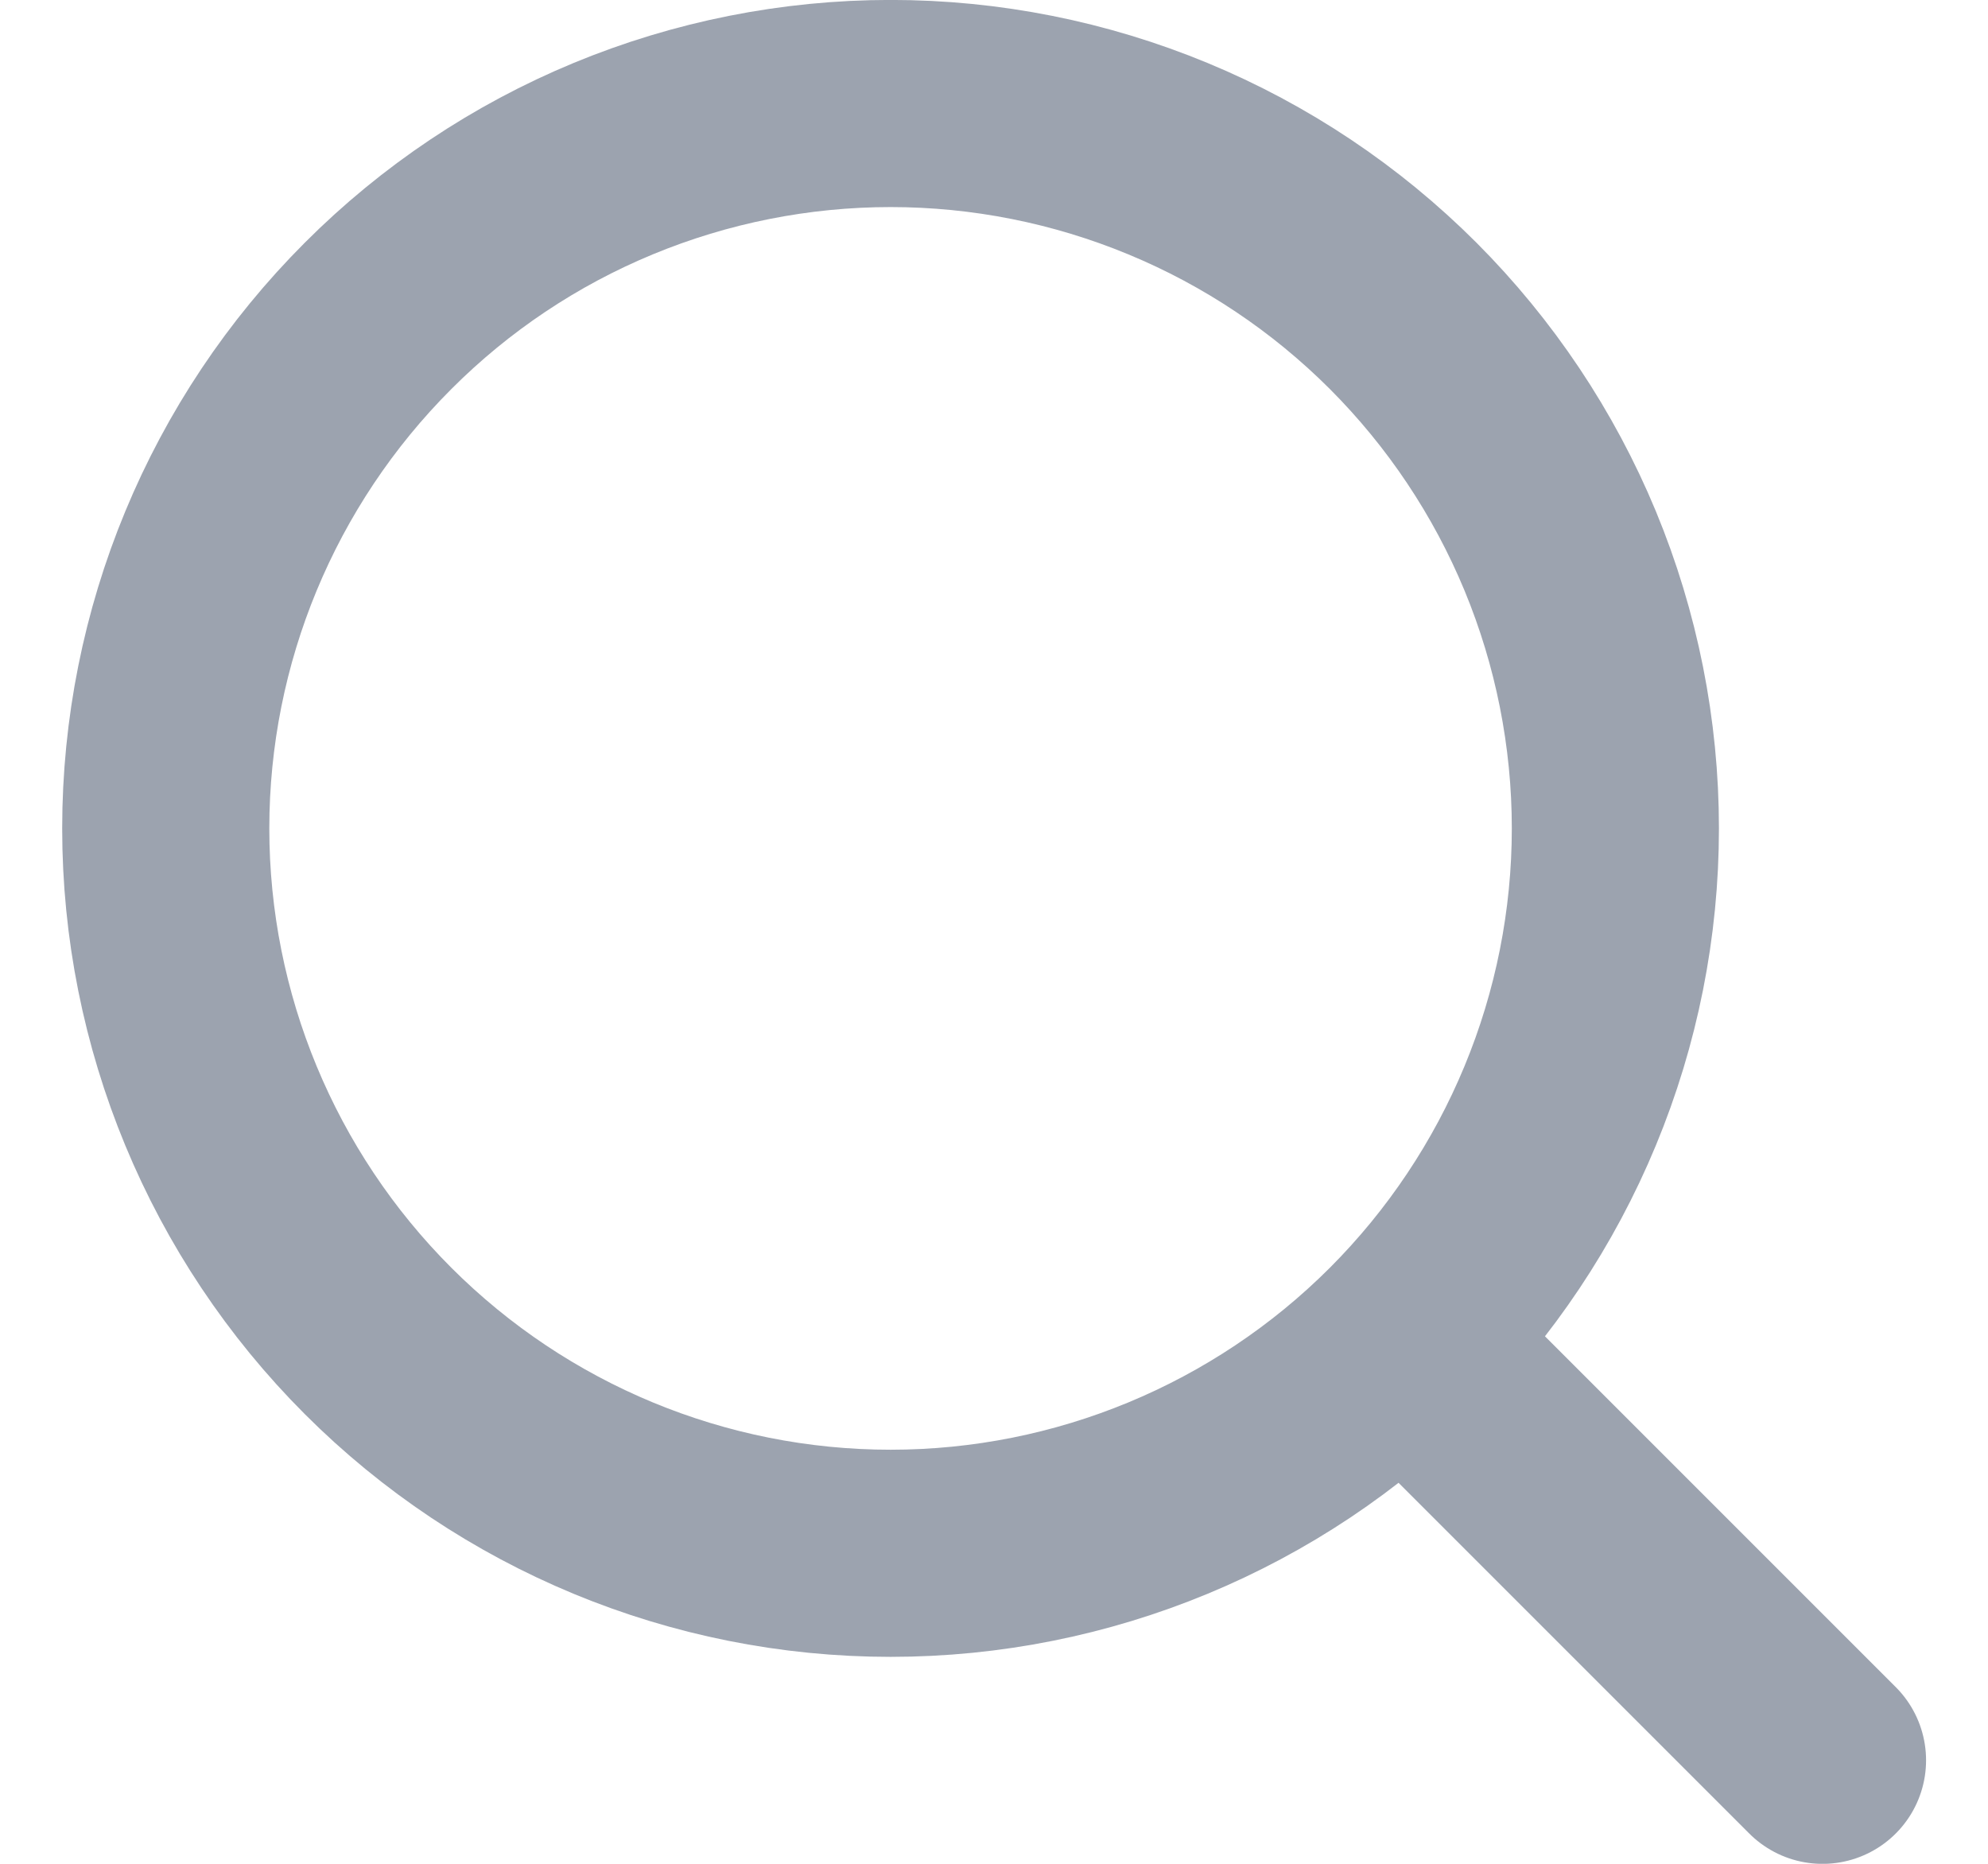 <svg width="16" height="15" viewBox="0 0 16 15" fill="none" xmlns="http://www.w3.org/2000/svg">
<path d="M14.668 14.167L11.293 10.792M11.293 10.792C11.834 10.25 12.264 9.607 12.557 8.899C12.85 8.192 13.001 7.433 13.001 6.667C13.001 5.901 12.85 5.142 12.557 4.434C12.264 3.727 11.834 3.084 11.293 2.542C10.751 2 10.108 1.57 9.4 1.277C8.692 0.984 7.934 0.833 7.168 0.833C6.402 0.833 5.643 0.984 4.935 1.277C4.227 1.57 3.584 2 3.043 2.542C1.949 3.636 1.334 5.12 1.334 6.667C1.334 8.214 1.949 9.698 3.043 10.792C4.137 11.886 5.62 12.501 7.168 12.501C8.715 12.501 10.199 11.886 11.293 10.792Z" stroke="#9CA3AF" stroke-width="1.667" stroke-linecap="round" stroke-linejoin="round"/>
</svg>
